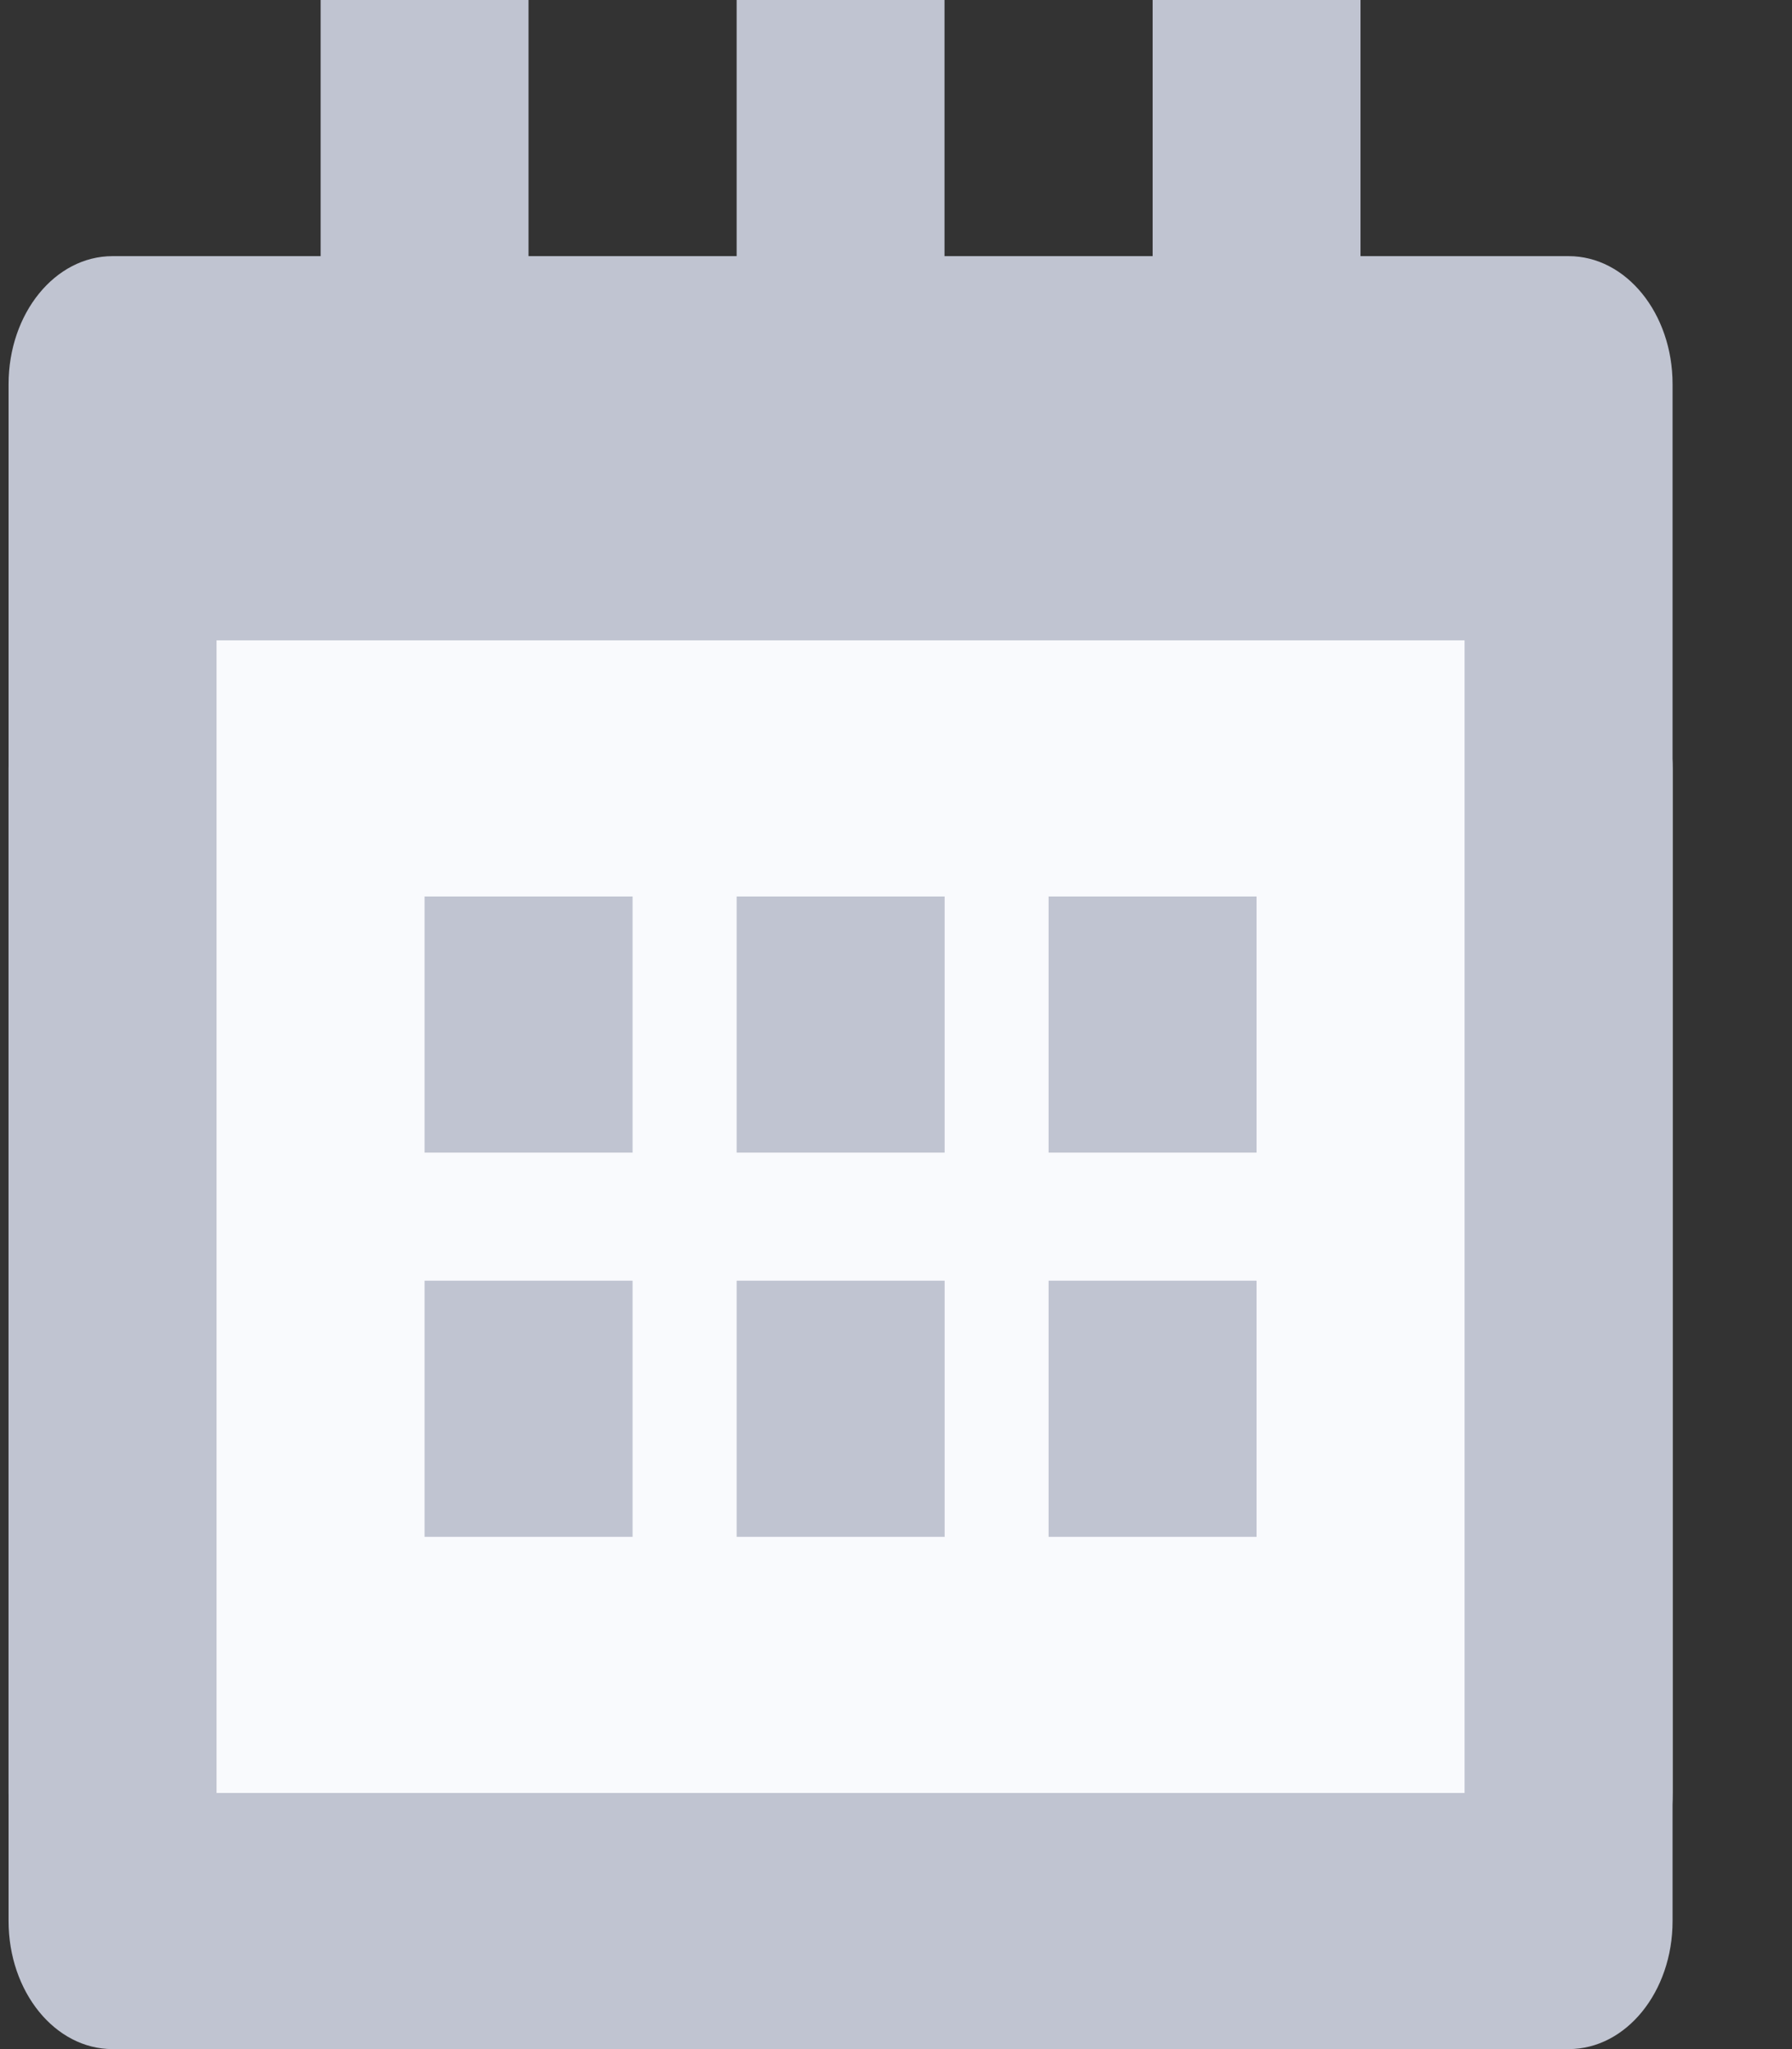 <?xml version="1.0" encoding="UTF-8"?>
<svg width="14px" height="16px" viewBox="0 0 14 16" version="1.1" xmlns="http://www.w3.org/2000/svg" xmlns:xlink="http://www.w3.org/1999/xlink">
    <rect x="0" y="0" width="14" height="16" fill="#333333" stroke="none"/>
    <!-- Generator: Sketch 47.1 (45422) - http://www.bohemiancoding.com/sketch -->
    <title>calendar-grid-58</title>
    <desc>Created with Sketch.</desc>
    <defs></defs>
    <g id="Symbols" stroke="none" stroke-width="1" fill="none" fill-rule="evenodd">
        <g id="table/batch-status-creation/header" transform="translate(-354, -31)" fill-rule="nonzero">
            <g id="cell/batch-creation-date">
                <g transform="translate(318, 0)">
                    <g id="Group" transform="translate(36.067, 30)">
                        <g id="Group-2">
                            <g id="calendar-grid-58" transform="translate(0, 1)">
                                <rect id="background" fill="#F9FAFD" x="0" y="4" width="13" height="12" rx="2"></rect>
                                <path d="M12.188,2 L10.562,2 L10.562,0 L8.938,0 L8.938,2 L7.312,2 L7.312,0 L5.688,0 L5.688,2 L4.062,2 L4.062,0 L2.438,0 L2.438,2 L0.812,2 C0.363,2 0,2.447 0,3 L0,15 C0,15.553 0.363,16 0.812,16 L12.188,16 C12.637,16 13,15.553 13,15 L13,3 C13,2.447 12.637,2 12.188,2 Z M11.375,14 L1.625,14 L1.625,5 L11.375,5 L11.375,14 Z" id="Shape" fill="#C0C4D1"></path>
                                <rect id="Rectangle-path" fill="#C0C4D1" x="3.25" y="7" width="1.625" height="2"></rect>
                                <rect id="Rectangle-path" fill="#C0C4D1" x="5.688" y="7" width="1.625" height="2"></rect>
                                <rect id="Rectangle-path" fill="#C0C4D1" x="3.25" y="10" width="1.625" height="2"></rect>
                                <rect id="Rectangle-path" fill="#C0C4D1" x="5.688" y="10" width="1.625" height="2"></rect>
                                <rect id="Rectangle-path" fill="#C0C4D1" x="8.125" y="7" width="1.625" height="2"></rect>
                                <rect id="Rectangle-path" fill="#C0C4D1" x="8.125" y="10" width="1.625" height="2"></rect>
                            </g>
                        </g>
                    </g>
                </g>
            </g>
        </g>
    </g>
</svg>